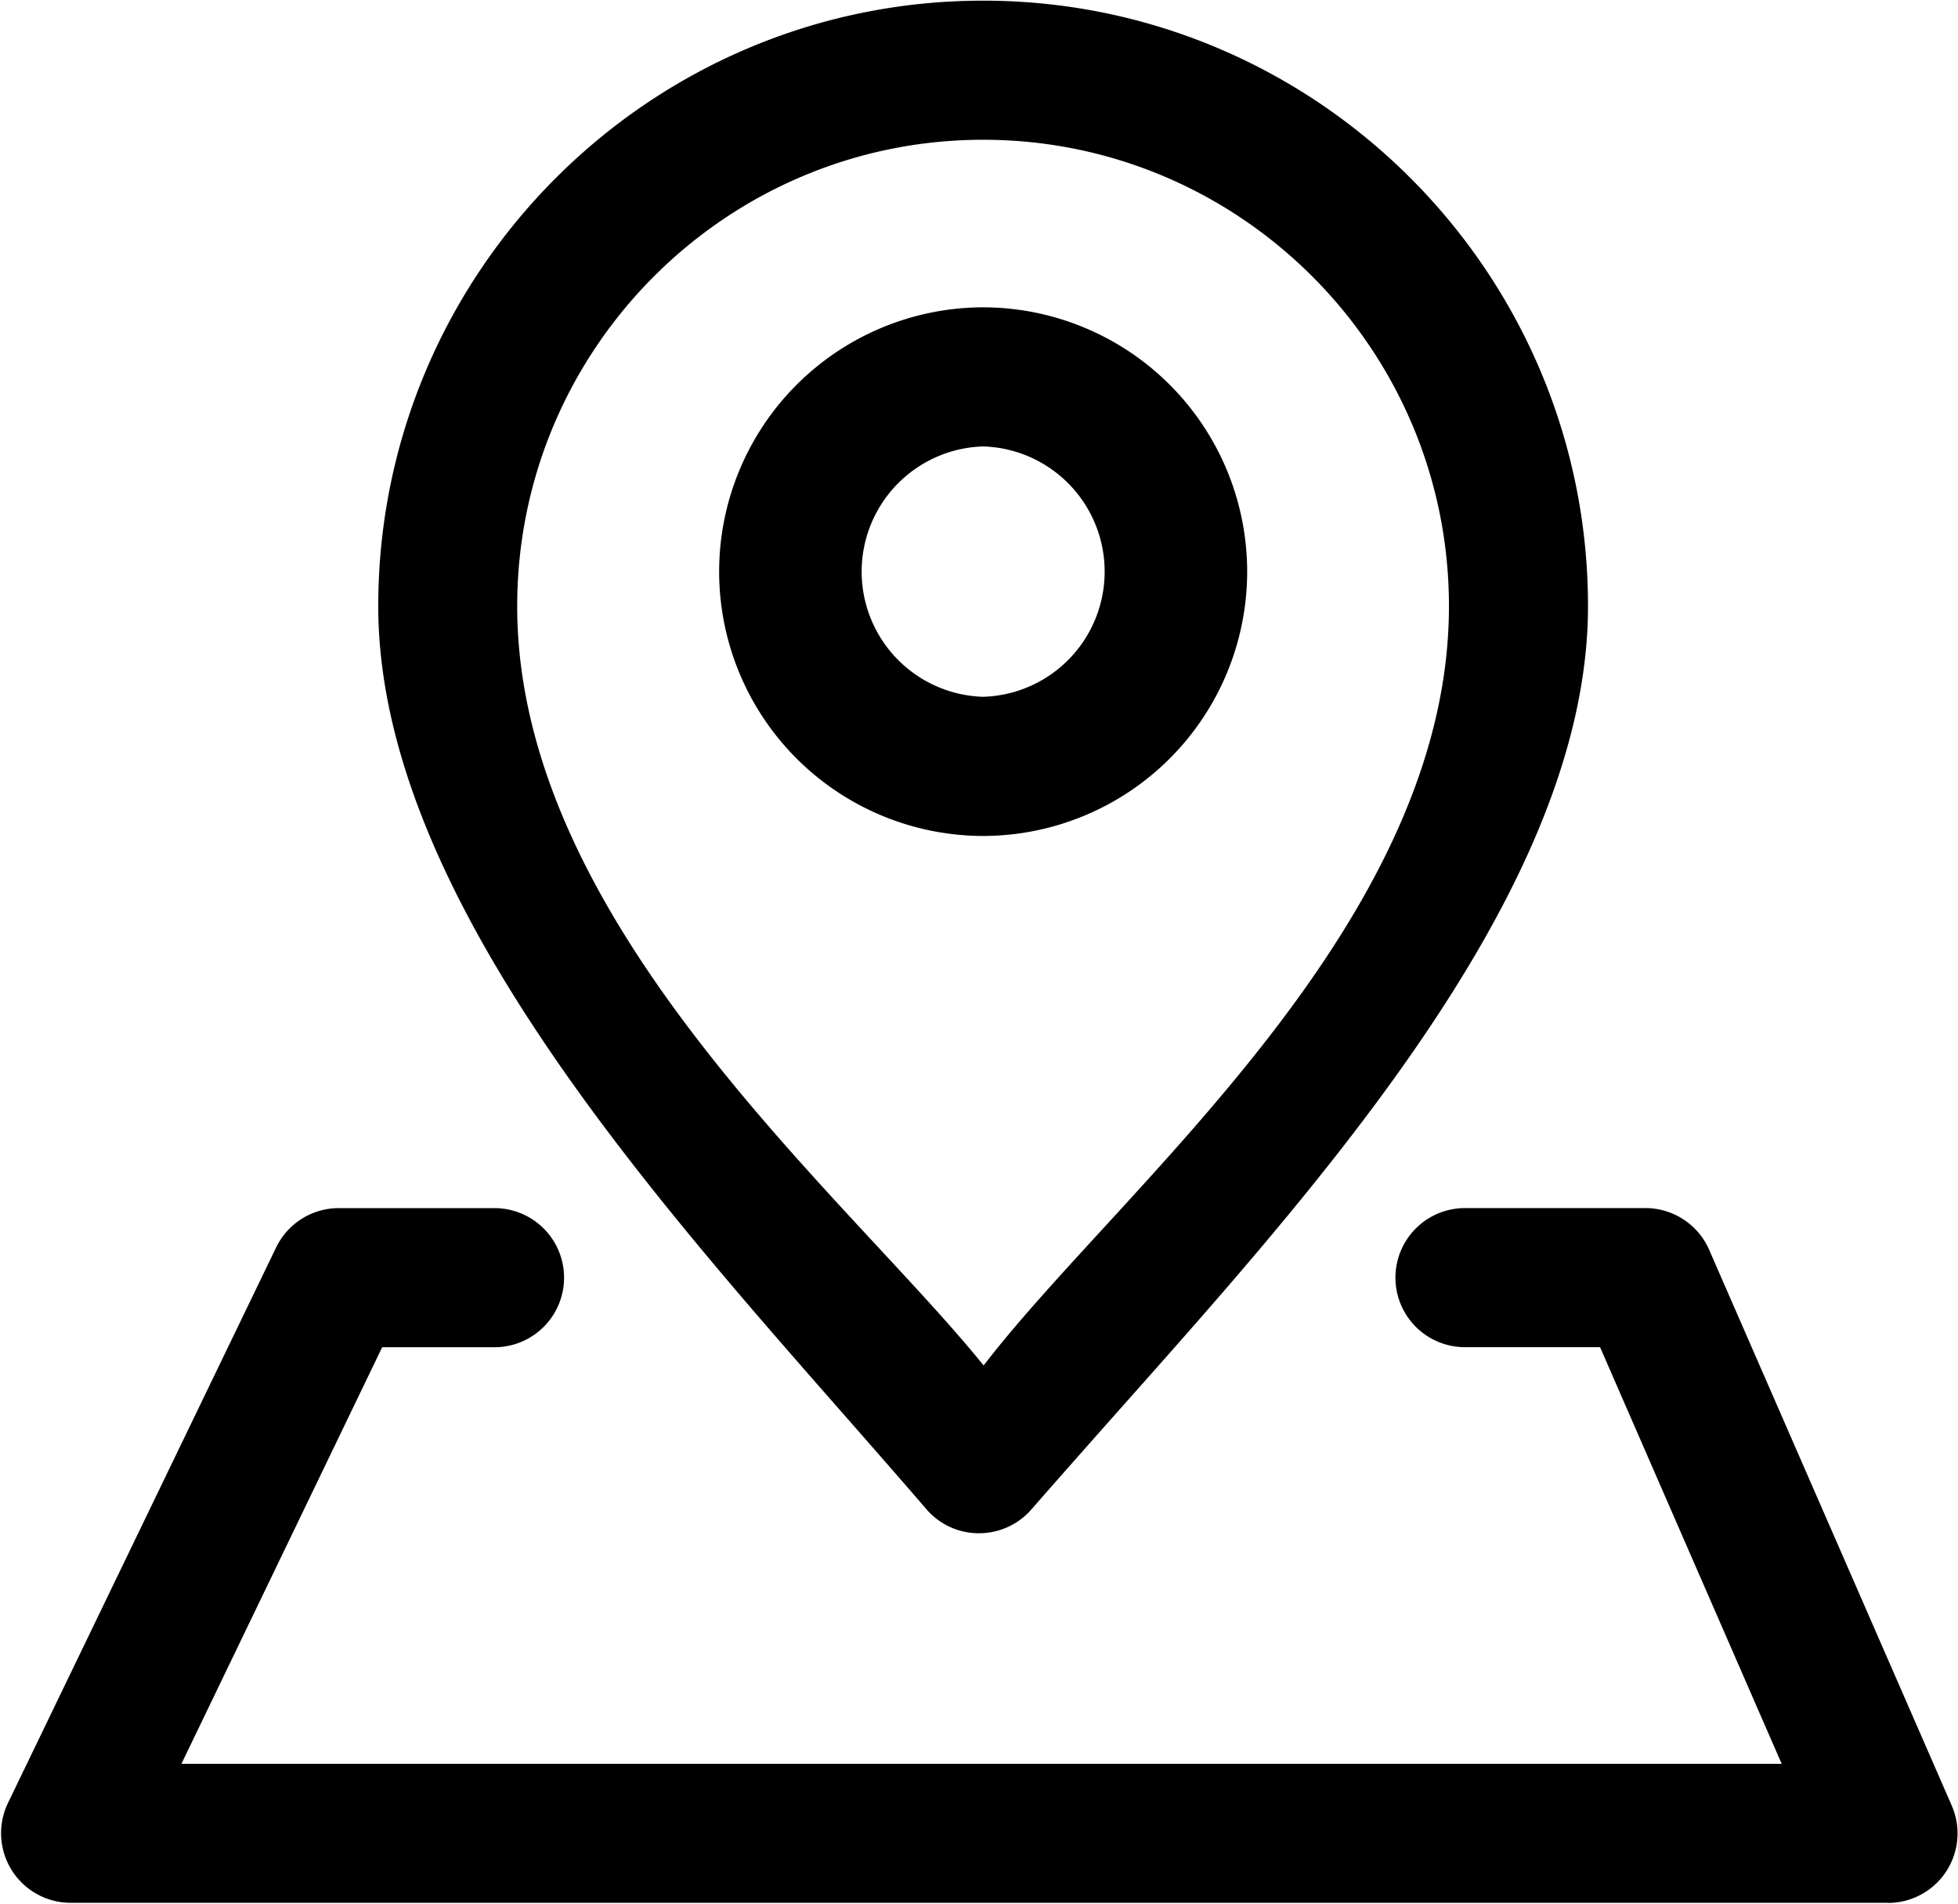 <svg xmlns="http://www.w3.org/2000/svg" viewBox="0 0 1053 1024" width="131.625" height="128">
  <path d="M526.482 824.554h-.146c-10.825 0-21.124-4.769-28.175-12.99-10.766-12.522-22.528-25.951-34.933-40.112-110.592-126.186-259.803-290.67-259.803-445.44 0-179.58 145.905-325.66 325.31-325.66 179.346 0 325.281 146.08 325.281 325.66 0 157.872-157.11 324.725-270.19 452.608-10.24 11.615-20.07 22.704-29.198 33.178a37.361 37.361 0 0 1-28.146 12.756zm2.253-749.392c-138.181 0-250.587 112.523-250.587 250.85 0 171.008 177.444 317.44 250.85 408.313 72.792-94.998 250.237-236.515 250.237-408.313.029-138.327-112.348-250.85-250.5-250.85z"/>
  <path d="M528.735 449.565a142.19 142.19 0 0 1-141.985-142.16 142.219 142.219 0 0 1 141.985-142.131 142.19 142.19 0 0 1 141.985 142.13 142.19 142.19 0 0 1-141.985 142.161zm0-209.48a67.35 67.35 0 0 0 0 134.64 67.35 67.35 0 0 0 0-134.64zm486.605 783.213H37.917a37.45 37.45 0 0 1-33.616-53.716l144.238-298.803c6.26-12.874 19.31-21.066 33.645-21.066h83.763a37.39 37.39 0 0 1 0 74.81h-60.416L97.573 948.547H958.17l-97.66-224.051h-72.645a37.39 37.39 0 0 1 0-74.81h97.046c14.833 0 28.262 8.776 34.23 22.352l130.429 298.832a37.39 37.39 0 0 1-34.202 52.487z"/>
</svg>

